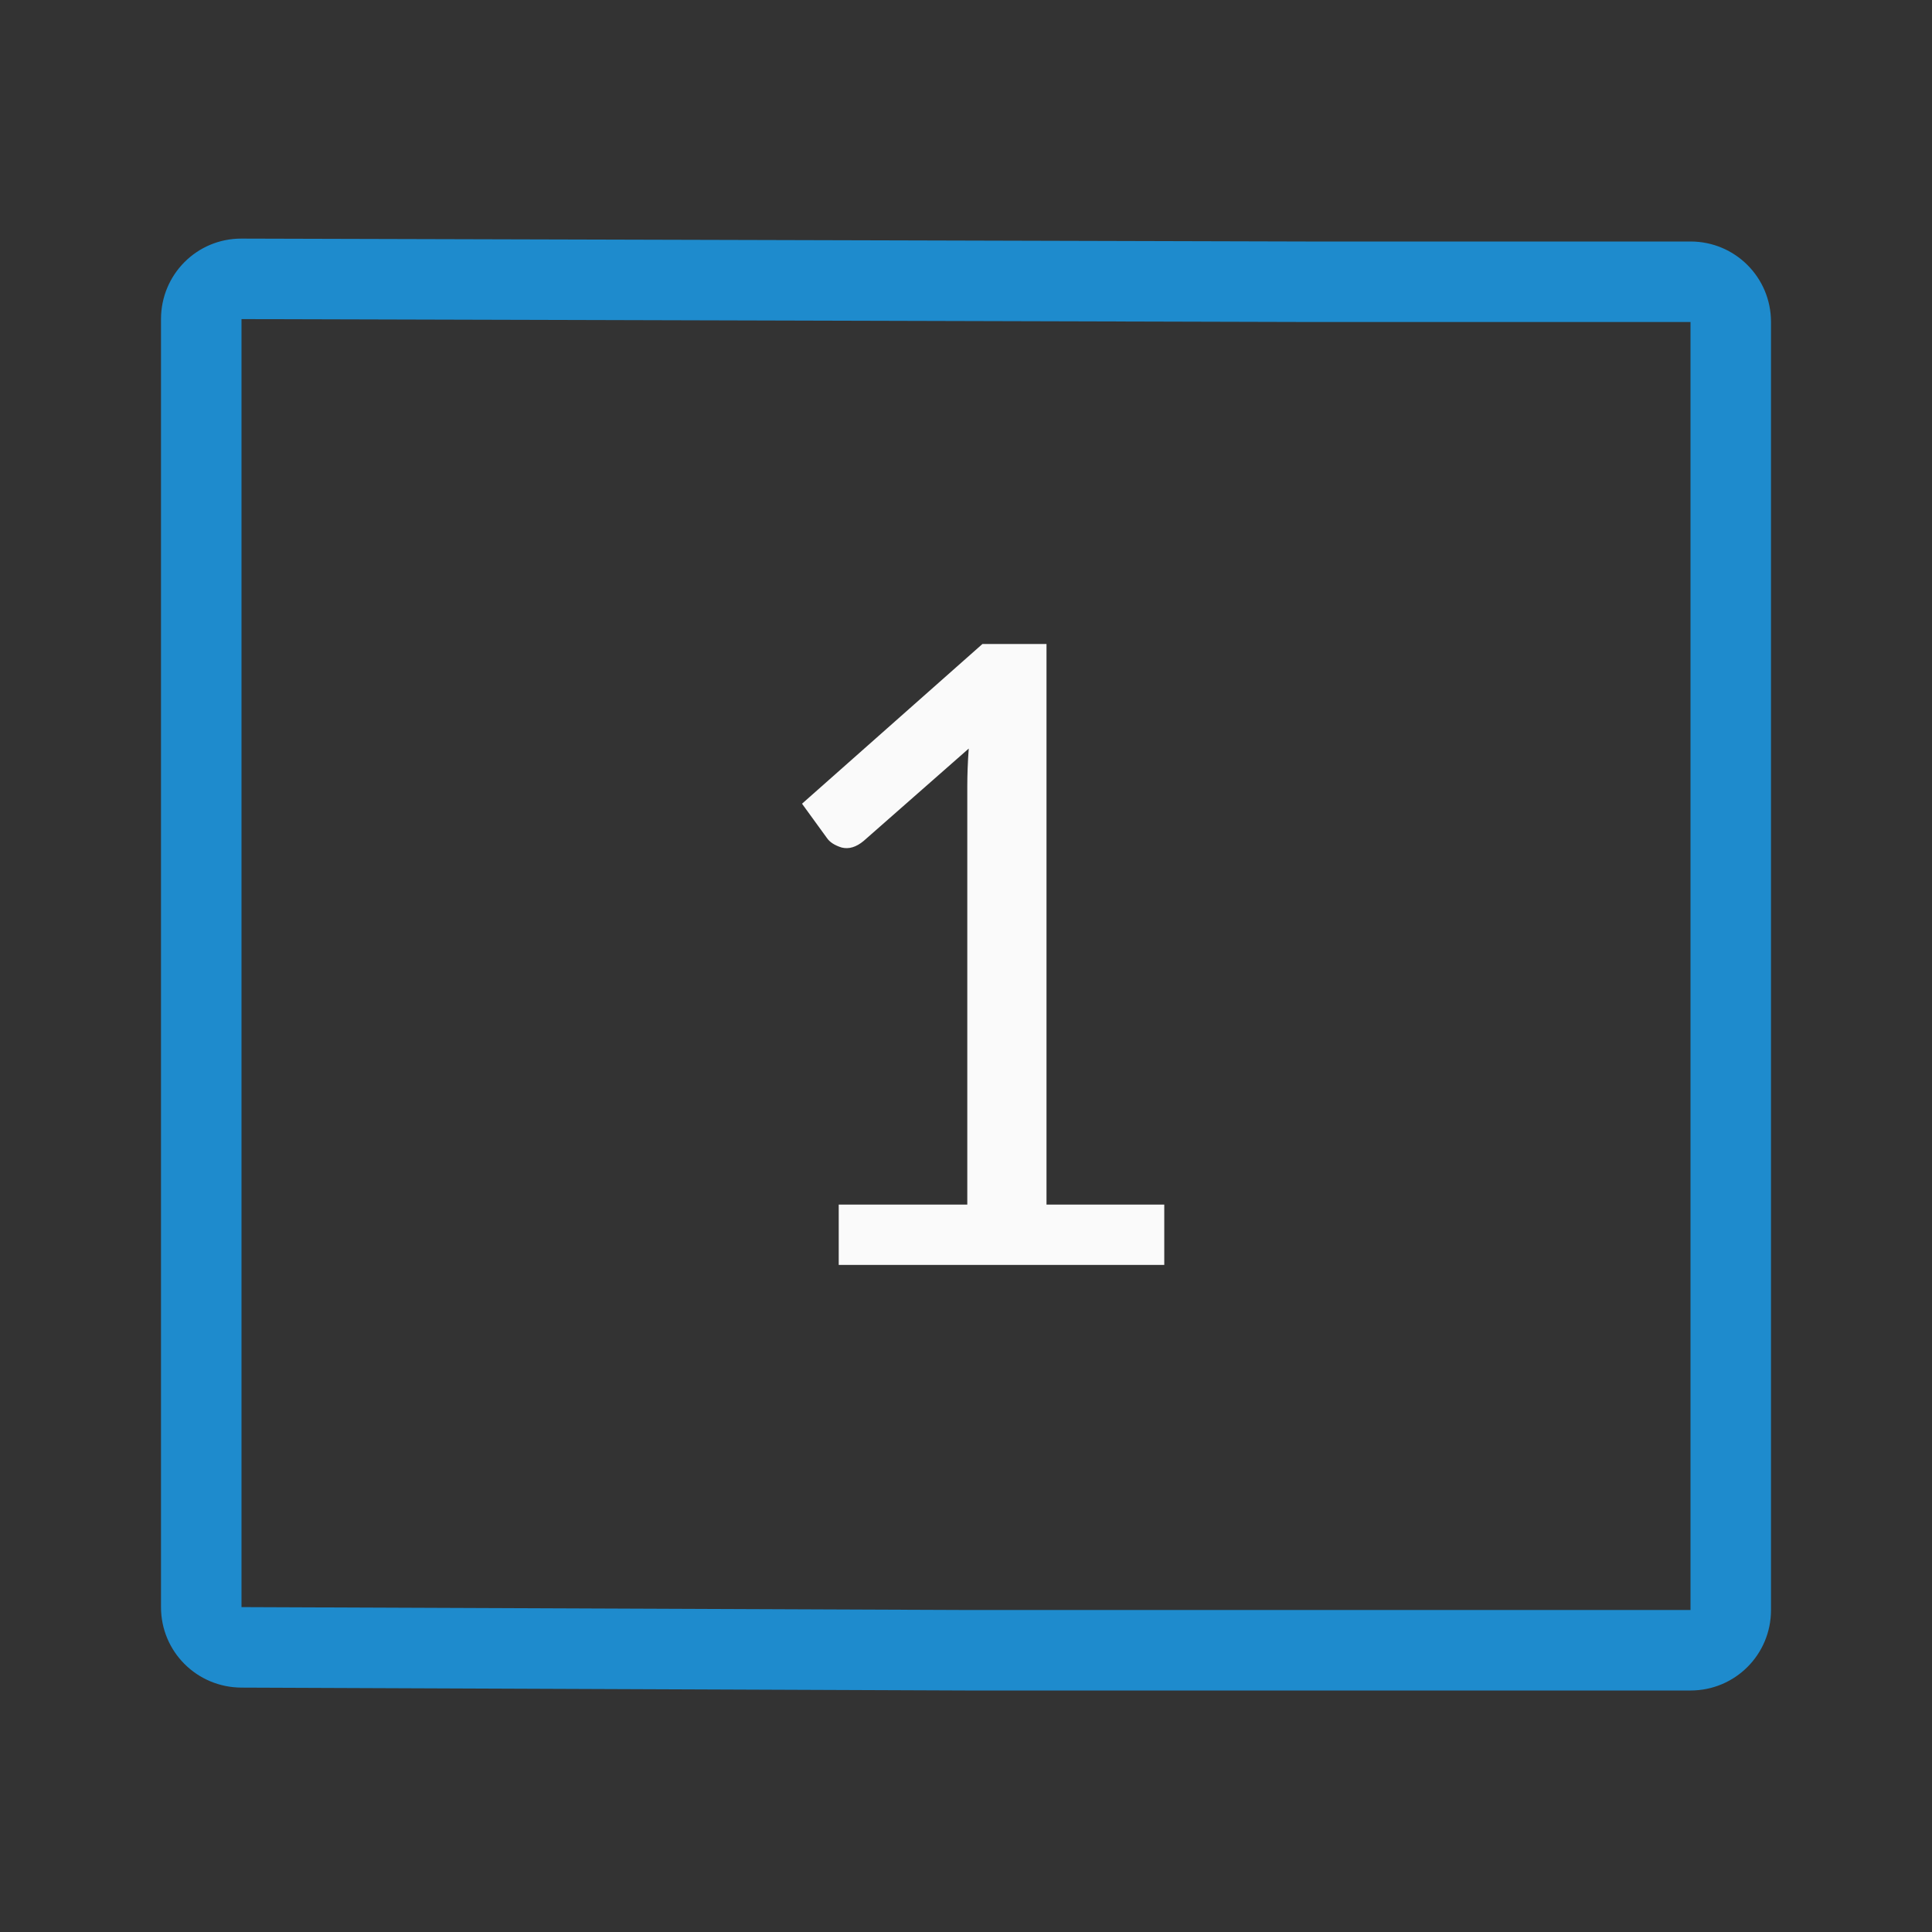 <svg version="1.1" viewBox="0 0 24 24" xmlns="http://www.w3.org/2000/svg"><rect x="0" y="0" width="24" height="24" fill="#333333" stroke="none"/><path d="m17.587 4h3.413v16h-9.002l-8.998-0.036v-16l13.22 0.036zm-1.367-1-13.22-0.036c-0.554-0.002-1 0.446-1 1v16c0 0.554 0.446 0.998 1 1l8.998 0.036h0.432l8.57-3e-6c0.554 0 1-0.446 1-1v-16c0-0.554-0.446-1-1-1h-3.474z" fill="#1e8bcd"/><path d="m10.419 14.964h1.597v-5.191q0-0.228 0.018-0.474l-1.305 1.147q-0.14 0.117-0.275 0.082-0.129-0.041-0.181-0.117l-0.31-0.427 2.241-1.984h0.796v6.964h1.463v0.749h-4.044z" fill="#FAFAFA" stroke-width=".3"/></svg>
